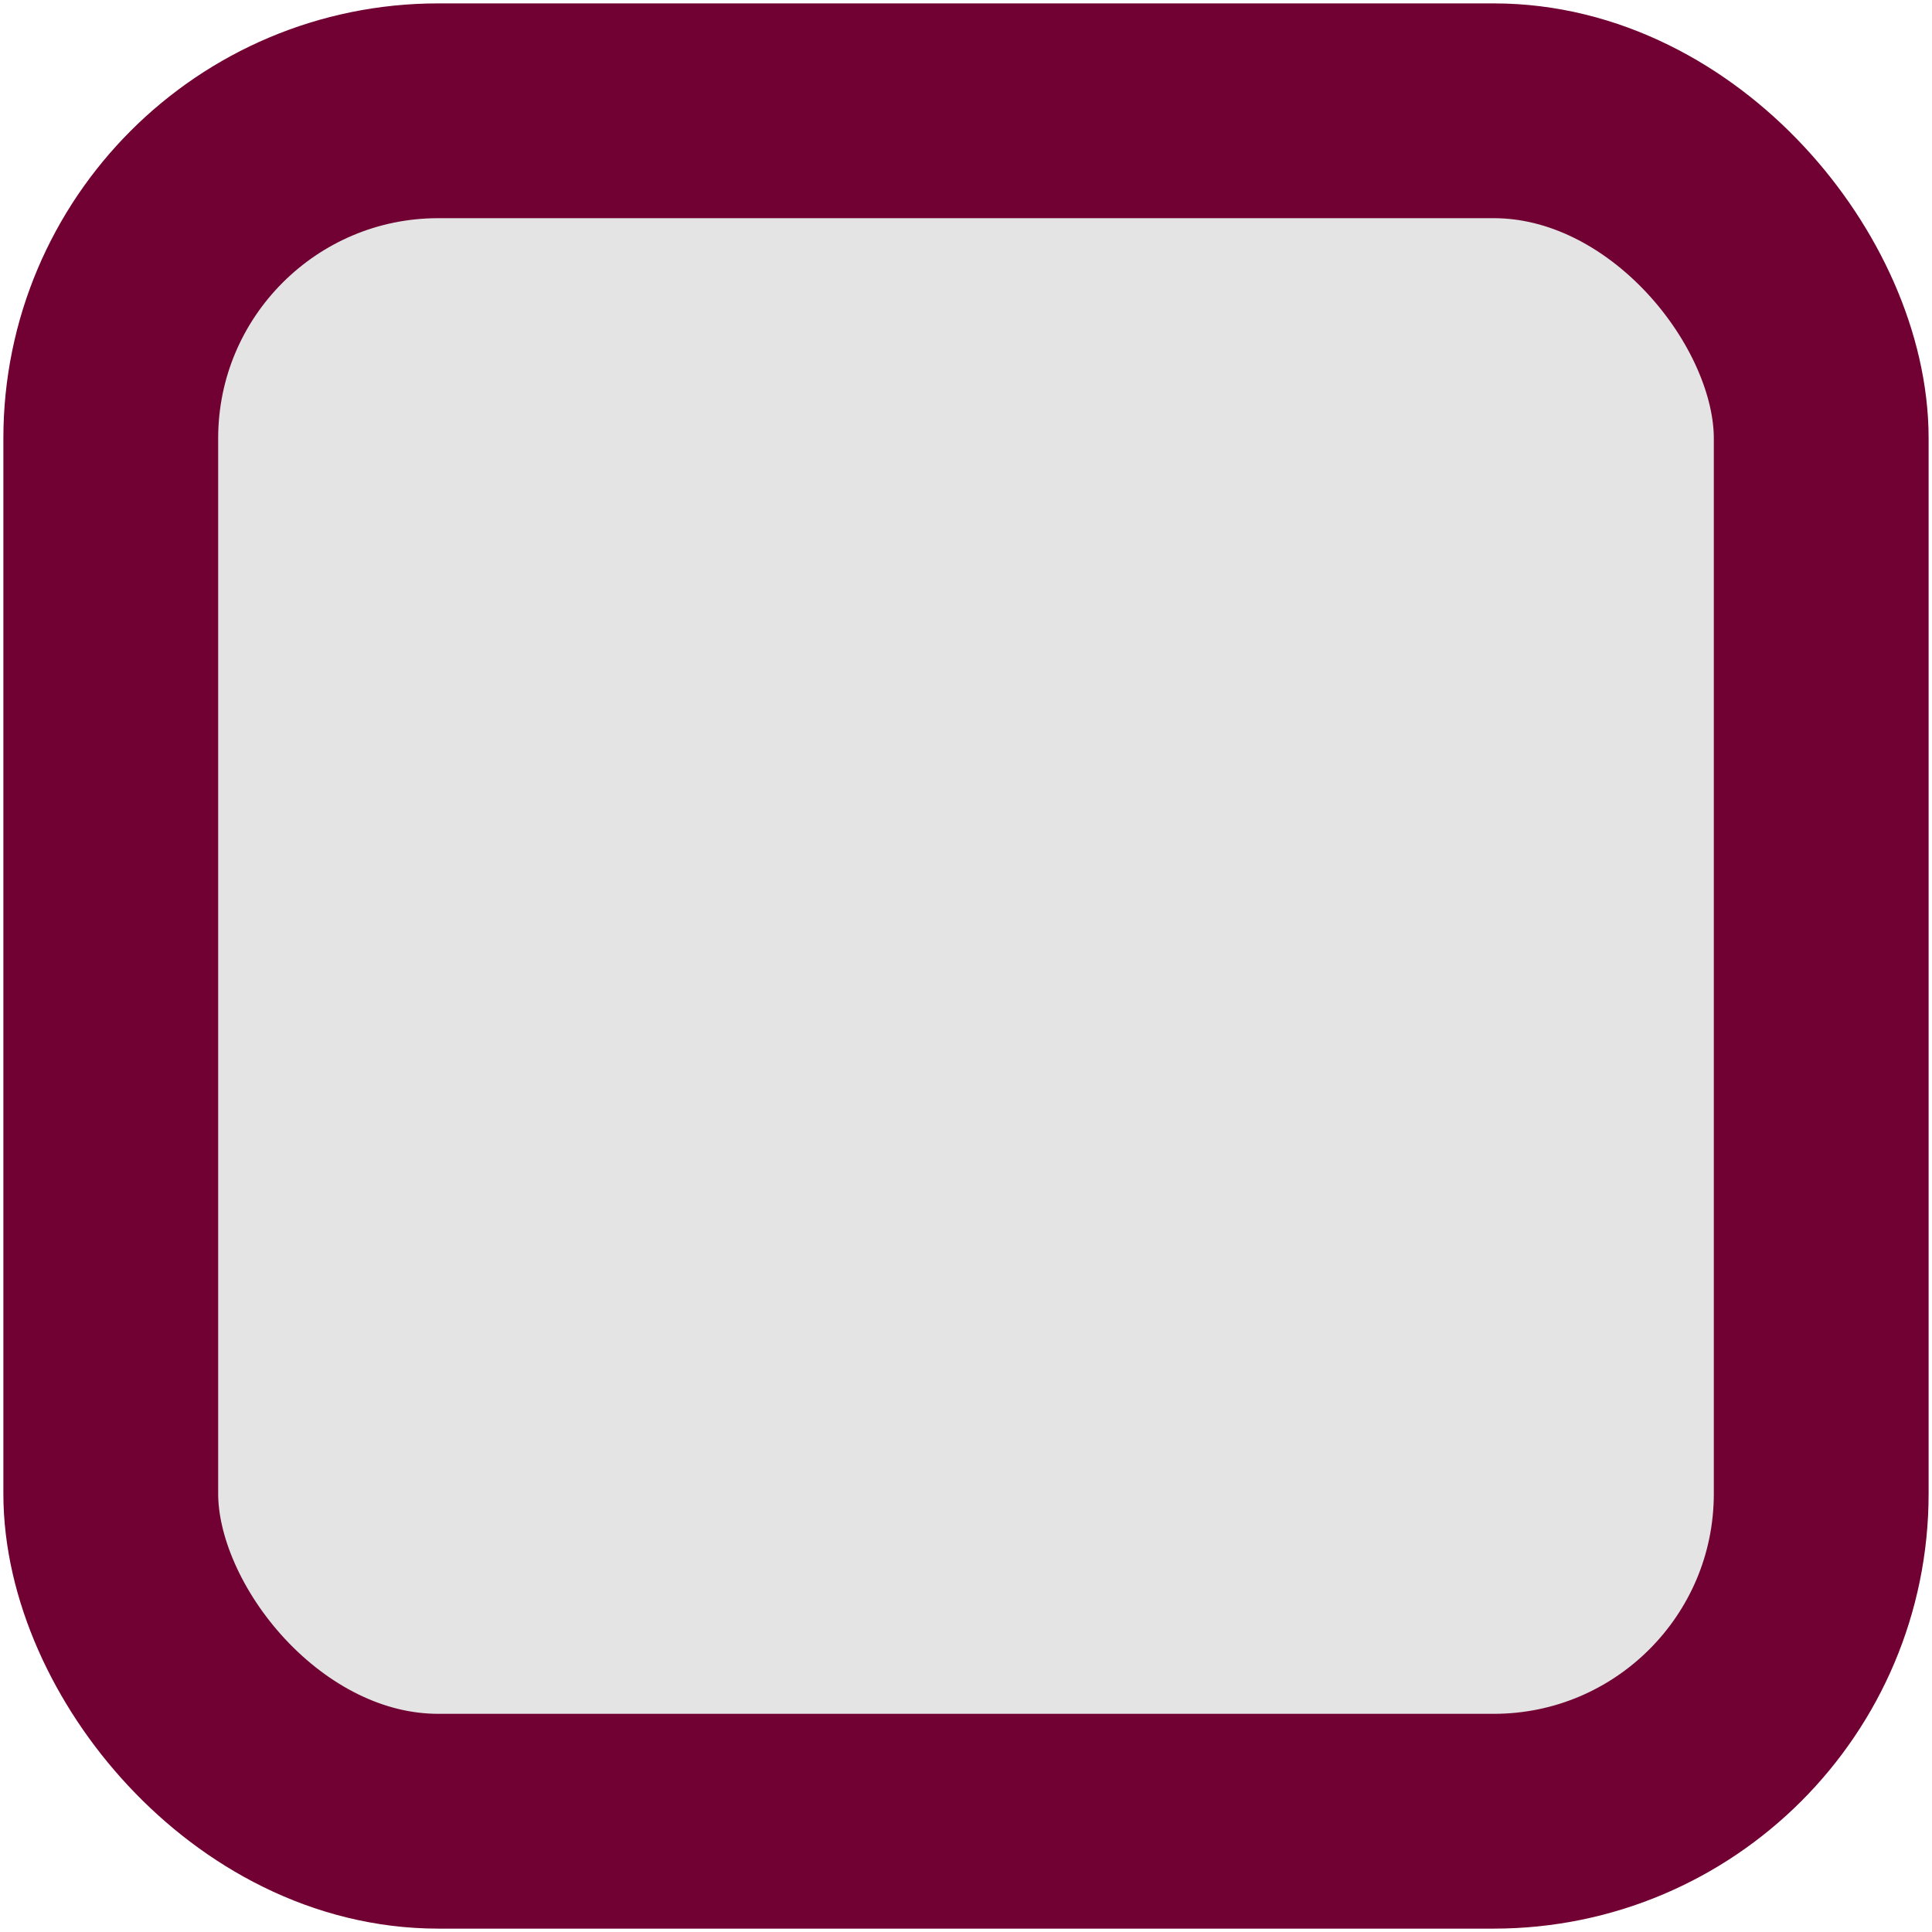 <?xml version="1.0" encoding="UTF-8" standalone="no"?>
<!-- Created with Inkscape (http://www.inkscape.org/) -->

<svg
   xmlns:dc="http://purl.org/dc/elements/1.1/"
   xmlns:cc="http://creativecommons.org/ns#"
   xmlns:rdf="http://www.w3.org/1999/02/22-rdf-syntax-ns#"
   xmlns:svg="http://www.w3.org/2000/svg"
   xmlns="http://www.w3.org/2000/svg"
   xmlns:sodipodi="http://sodipodi.sourceforge.net/DTD/sodipodi-0.dtd"
   xmlns:inkscape="http://www.inkscape.org/namespaces/inkscape"
   width="512"
   height="512"
   viewBox="0 0 135.467 135.467"
   version="1.1"
   id="svg8"
   inkscape:version="0.92.5 (2060ec1f9f, 2020-04-08)"
   sodipodi:docname="square-tiny.svg">
  <defs
     id="defs2" />
  <sodipodi:namedview
     id="base"
     pagecolor="#ffffff"
     bordercolor="#666666"
     borderopacity="1.0"
     inkscape:pageopacity="0.0"
     inkscape:pageshadow="2"
     inkscape:zoom="0.69999999"
     inkscape:cx="126.31907"
     inkscape:cy="266.13762"
     inkscape:document-units="mm"
     inkscape:current-layer="layer1"
     showgrid="false"
     units="px"
     inkscape:window-width="1870"
     inkscape:window-height="1052"
     inkscape:window-x="1920"
     inkscape:window-y="0"
     inkscape:window-maximized="1" />
  <g
     inkscape:label="Calque 1"
     inkscape:groupmode="layer"
     id="layer1"
     transform="translate(0,-161.533)">
    <rect
       clip-path="none"
       style="display:inline;opacity:1;fill:#e3e4e3;stroke:#710132;stroke-width:15.061;stroke-miterlimit:10;stroke-dasharray:none"
       id="rect844"
       rx="22.965"
       height="119.932"
       width="119.932"
       y="169.301"
       x="7.767"
       class="cls-1"
       inkscape:label="CADRE"
       mask="none" />
  </g>
</svg>
